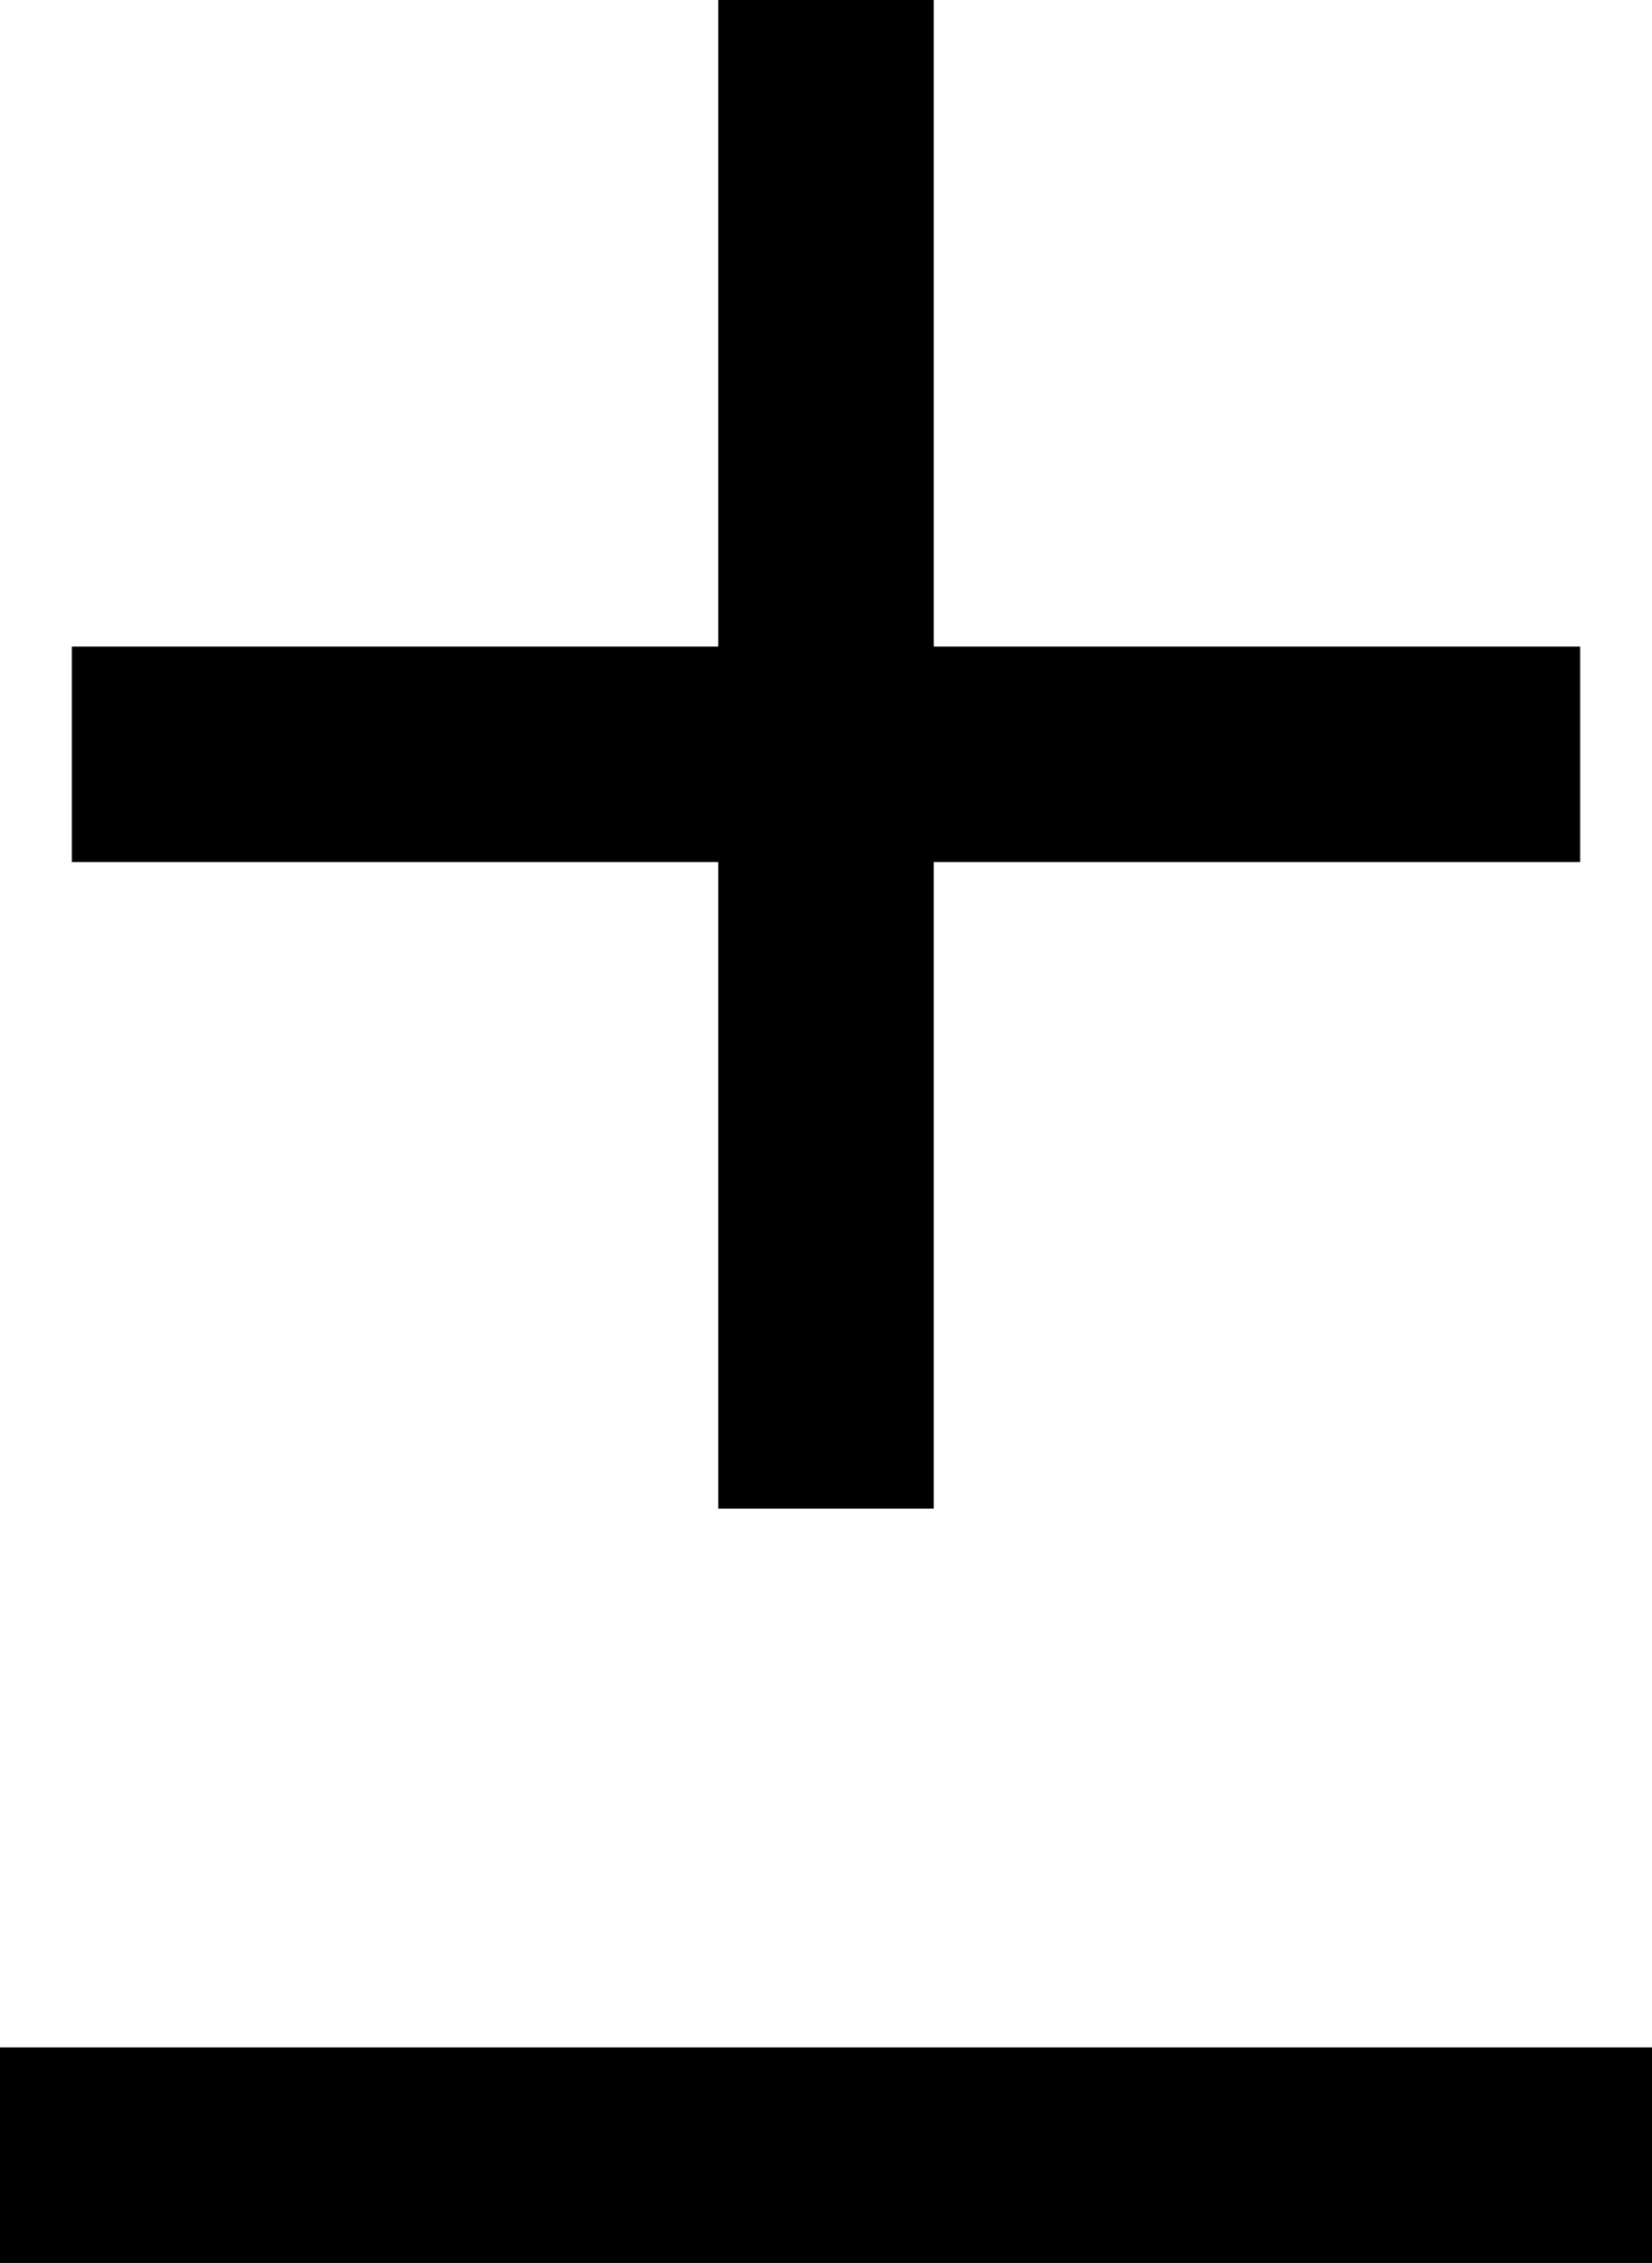 <svg xmlns="http://www.w3.org/2000/svg" viewBox="0 0 368 504">
  <path d="M 208 24 L 208 0 L 208 24 L 208 0 L 160 0 L 160 0 L 160 24 L 160 24 L 160 144 L 160 144 L 40 144 L 16 144 L 16 192 L 16 192 L 40 192 L 160 192 L 160 312 L 160 312 L 160 336 L 160 336 L 208 336 L 208 336 L 208 312 L 208 312 L 208 192 L 208 192 L 328 192 L 352 192 L 352 144 L 352 144 L 328 144 L 208 144 L 208 24 L 208 24 Z M 0 456 L 0 504 L 0 456 L 0 504 L 24 504 L 368 504 L 368 456 L 368 456 L 344 456 L 0 456 Z" />
</svg>